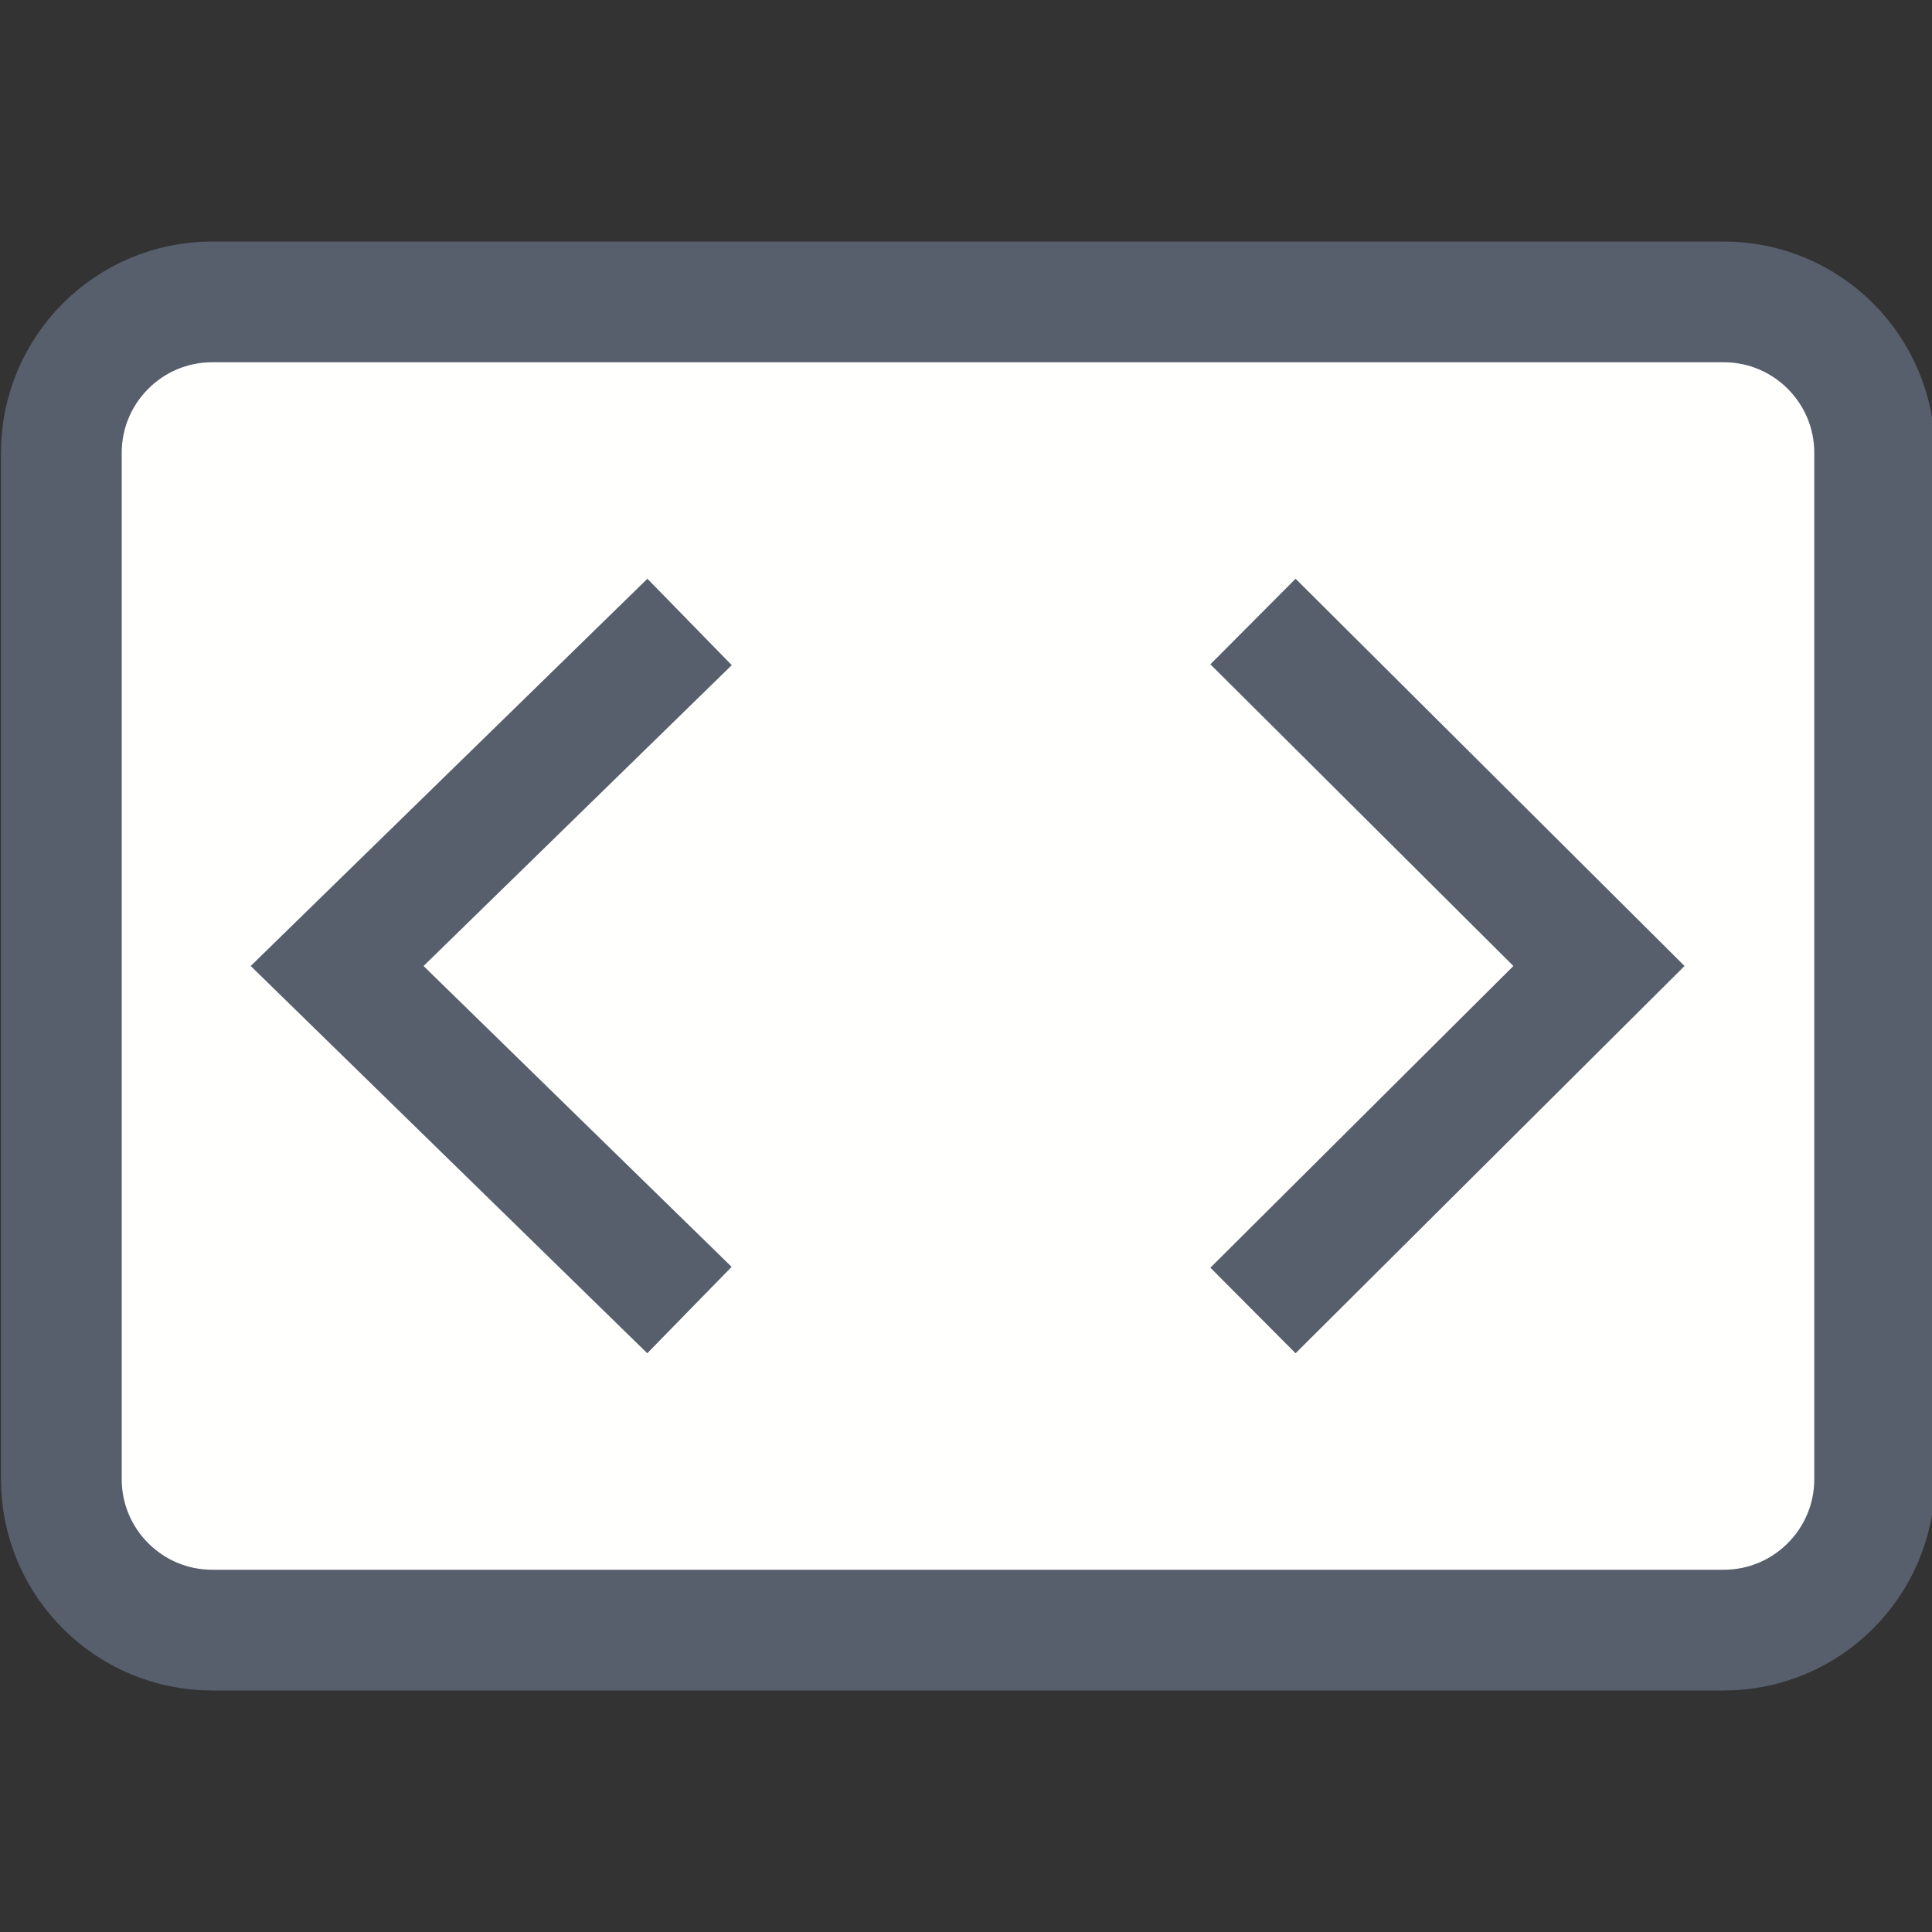 <?xml version="1.0" encoding="UTF-8"?>
<!DOCTYPE svg PUBLIC "-//W3C//DTD SVG 1.1//EN" "http://www.w3.org/Graphics/SVG/1.1/DTD/svg11.dtd">
<svg version="1.1" id="Layer_1" xmlns="http://www.w3.org/2000/svg" xmlns:xlink="http://www.w3.org/1999/xlink" x="0px" y="0px" width="16px" height="16px" viewBox="0 0 16 16" enable-background="new 0 0 16 16" xml:space="preserve">
  <rect x="0" y="0" width="16" height="16" fill="#333333" stroke="none"/>
  <g id="icon">
    <path d="M14.275,13.5H1.758c-0.69,0,-1.25,-0.56,-1.25,-1.25v-8.5c0,-0.69,0.56,-1.25,1.25,-1.25h12.517c0.69,0,1.25,0.56,1.25,1.25v8.5C15.525,12.94,14.965,13.5,14.275,13.5z" fill="#FFFFFE" stroke="#565F6B" stroke-width="1" stroke-linecap="square" stroke-miterlimit="10"/>
    <path d="M5.352,10.5L2.792,8l2.561,-2.5M10.731,10.5l2.511,-2.5l-2.511,-2.5" fill="#FFFFFE" stroke="#565F6B" stroke-width="1" stroke-linecap="square" stroke-miterlimit="10"/>
  </g>
</svg>
